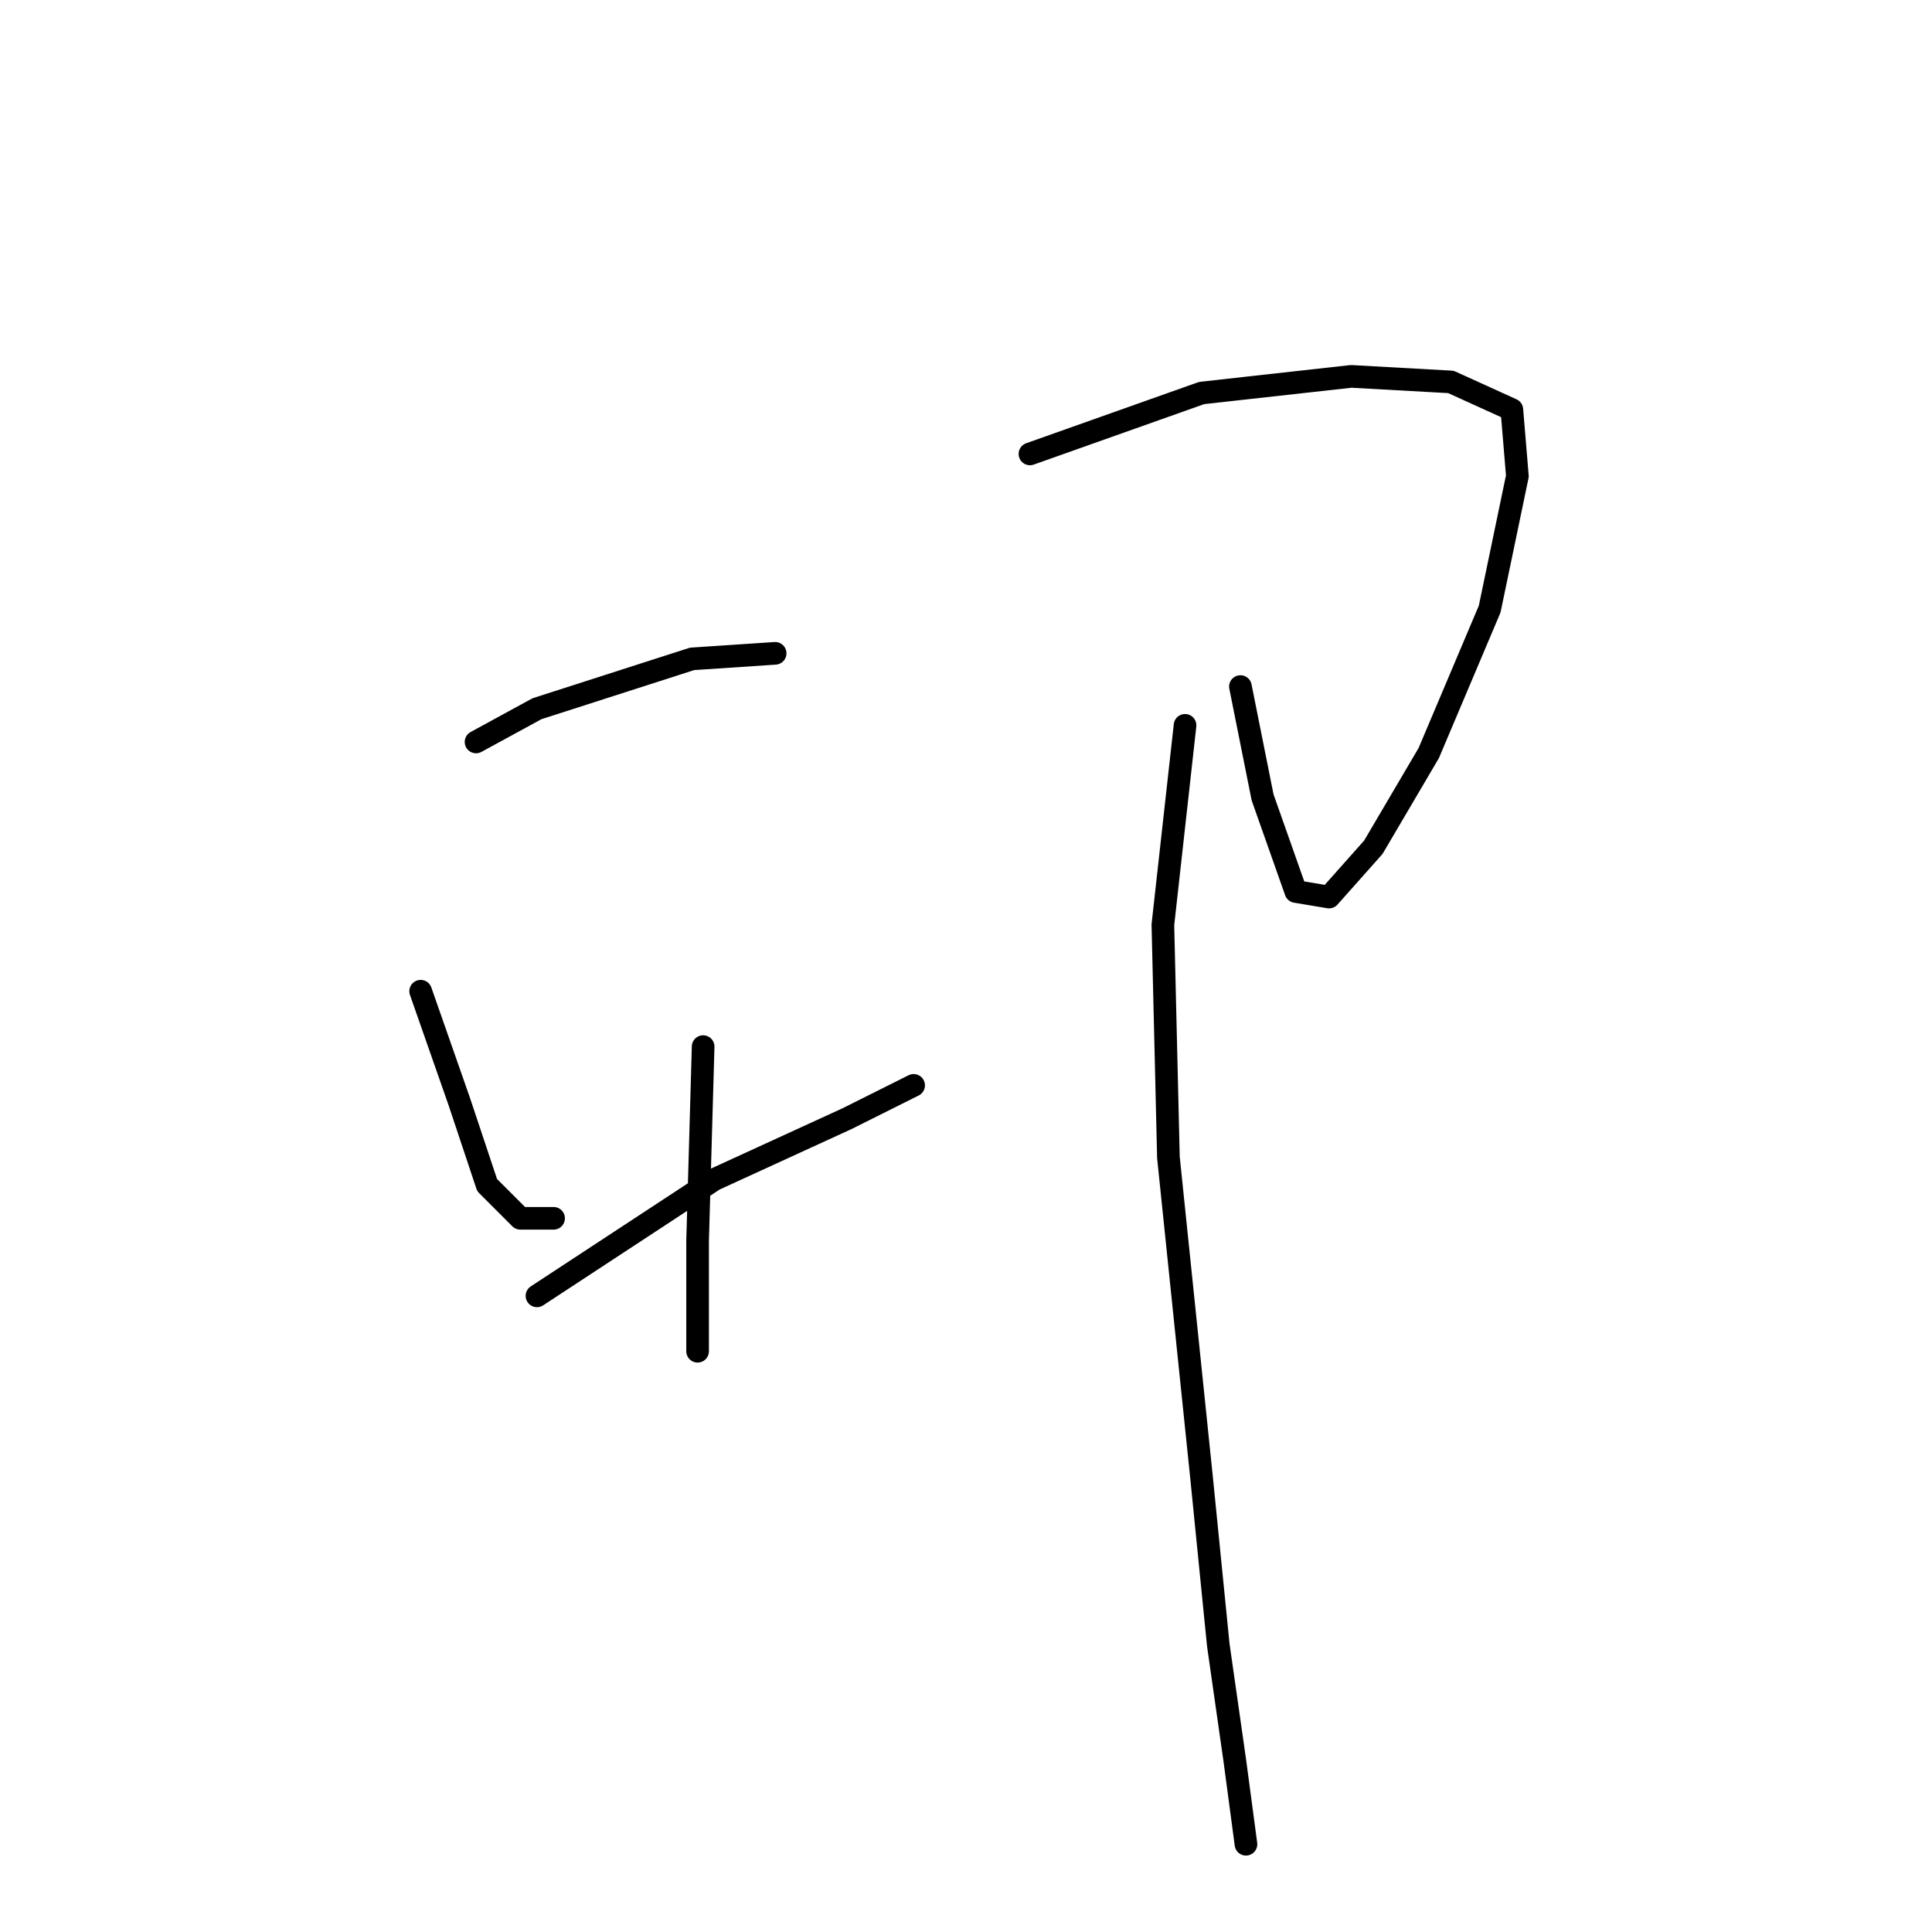 <?xml version="1.0" standalone="no"?>
    <svg width="256" height="256" xmlns="http://www.w3.org/2000/svg" version="1.1">
    <polyline stroke="black" stroke-width="3" stroke-linecap="round" fill="transparent" stroke-linejoin="round" points="63.078 98.313 71.151 93.91 91.702 87.304 102.711 86.57 102.711 86.57 " />
        <polyline stroke="black" stroke-width="3" stroke-linecap="round" fill="transparent" stroke-linejoin="round" points="55.738 131.341 60.876 146.02 64.546 157.03 68.95 161.433 73.353 161.433 73.353 161.433 " />
        <polyline stroke="black" stroke-width="3" stroke-linecap="round" fill="transparent" stroke-linejoin="round" points="93.17 138.681 92.436 164.369 92.436 179.048 92.436 179.048 " />
        <polyline stroke="black" stroke-width="3" stroke-linecap="round" fill="transparent" stroke-linejoin="round" points="71.151 171.709 94.638 156.296 112.253 148.222 121.06 143.818 121.06 143.818 " />
        <polyline stroke="black" stroke-width="3" stroke-linecap="round" fill="transparent" stroke-linejoin="round" points="136.473 60.148 159.226 52.075 179.042 49.873 192.253 50.607 200.327 54.276 201.061 63.084 197.391 80.699 189.318 99.781 181.978 112.259 176.106 118.864 171.703 118.13 167.299 105.653 164.363 90.974 164.363 90.974 " />
        <polyline stroke="black" stroke-width="3" stroke-linecap="round" fill="transparent" stroke-linejoin="round" points="157.024 96.112 154.088 122.534 154.822 153.36 159.226 195.929 161.427 217.948 163.629 233.361 165.097 244.37 165.097 244.37 " />
        </svg>